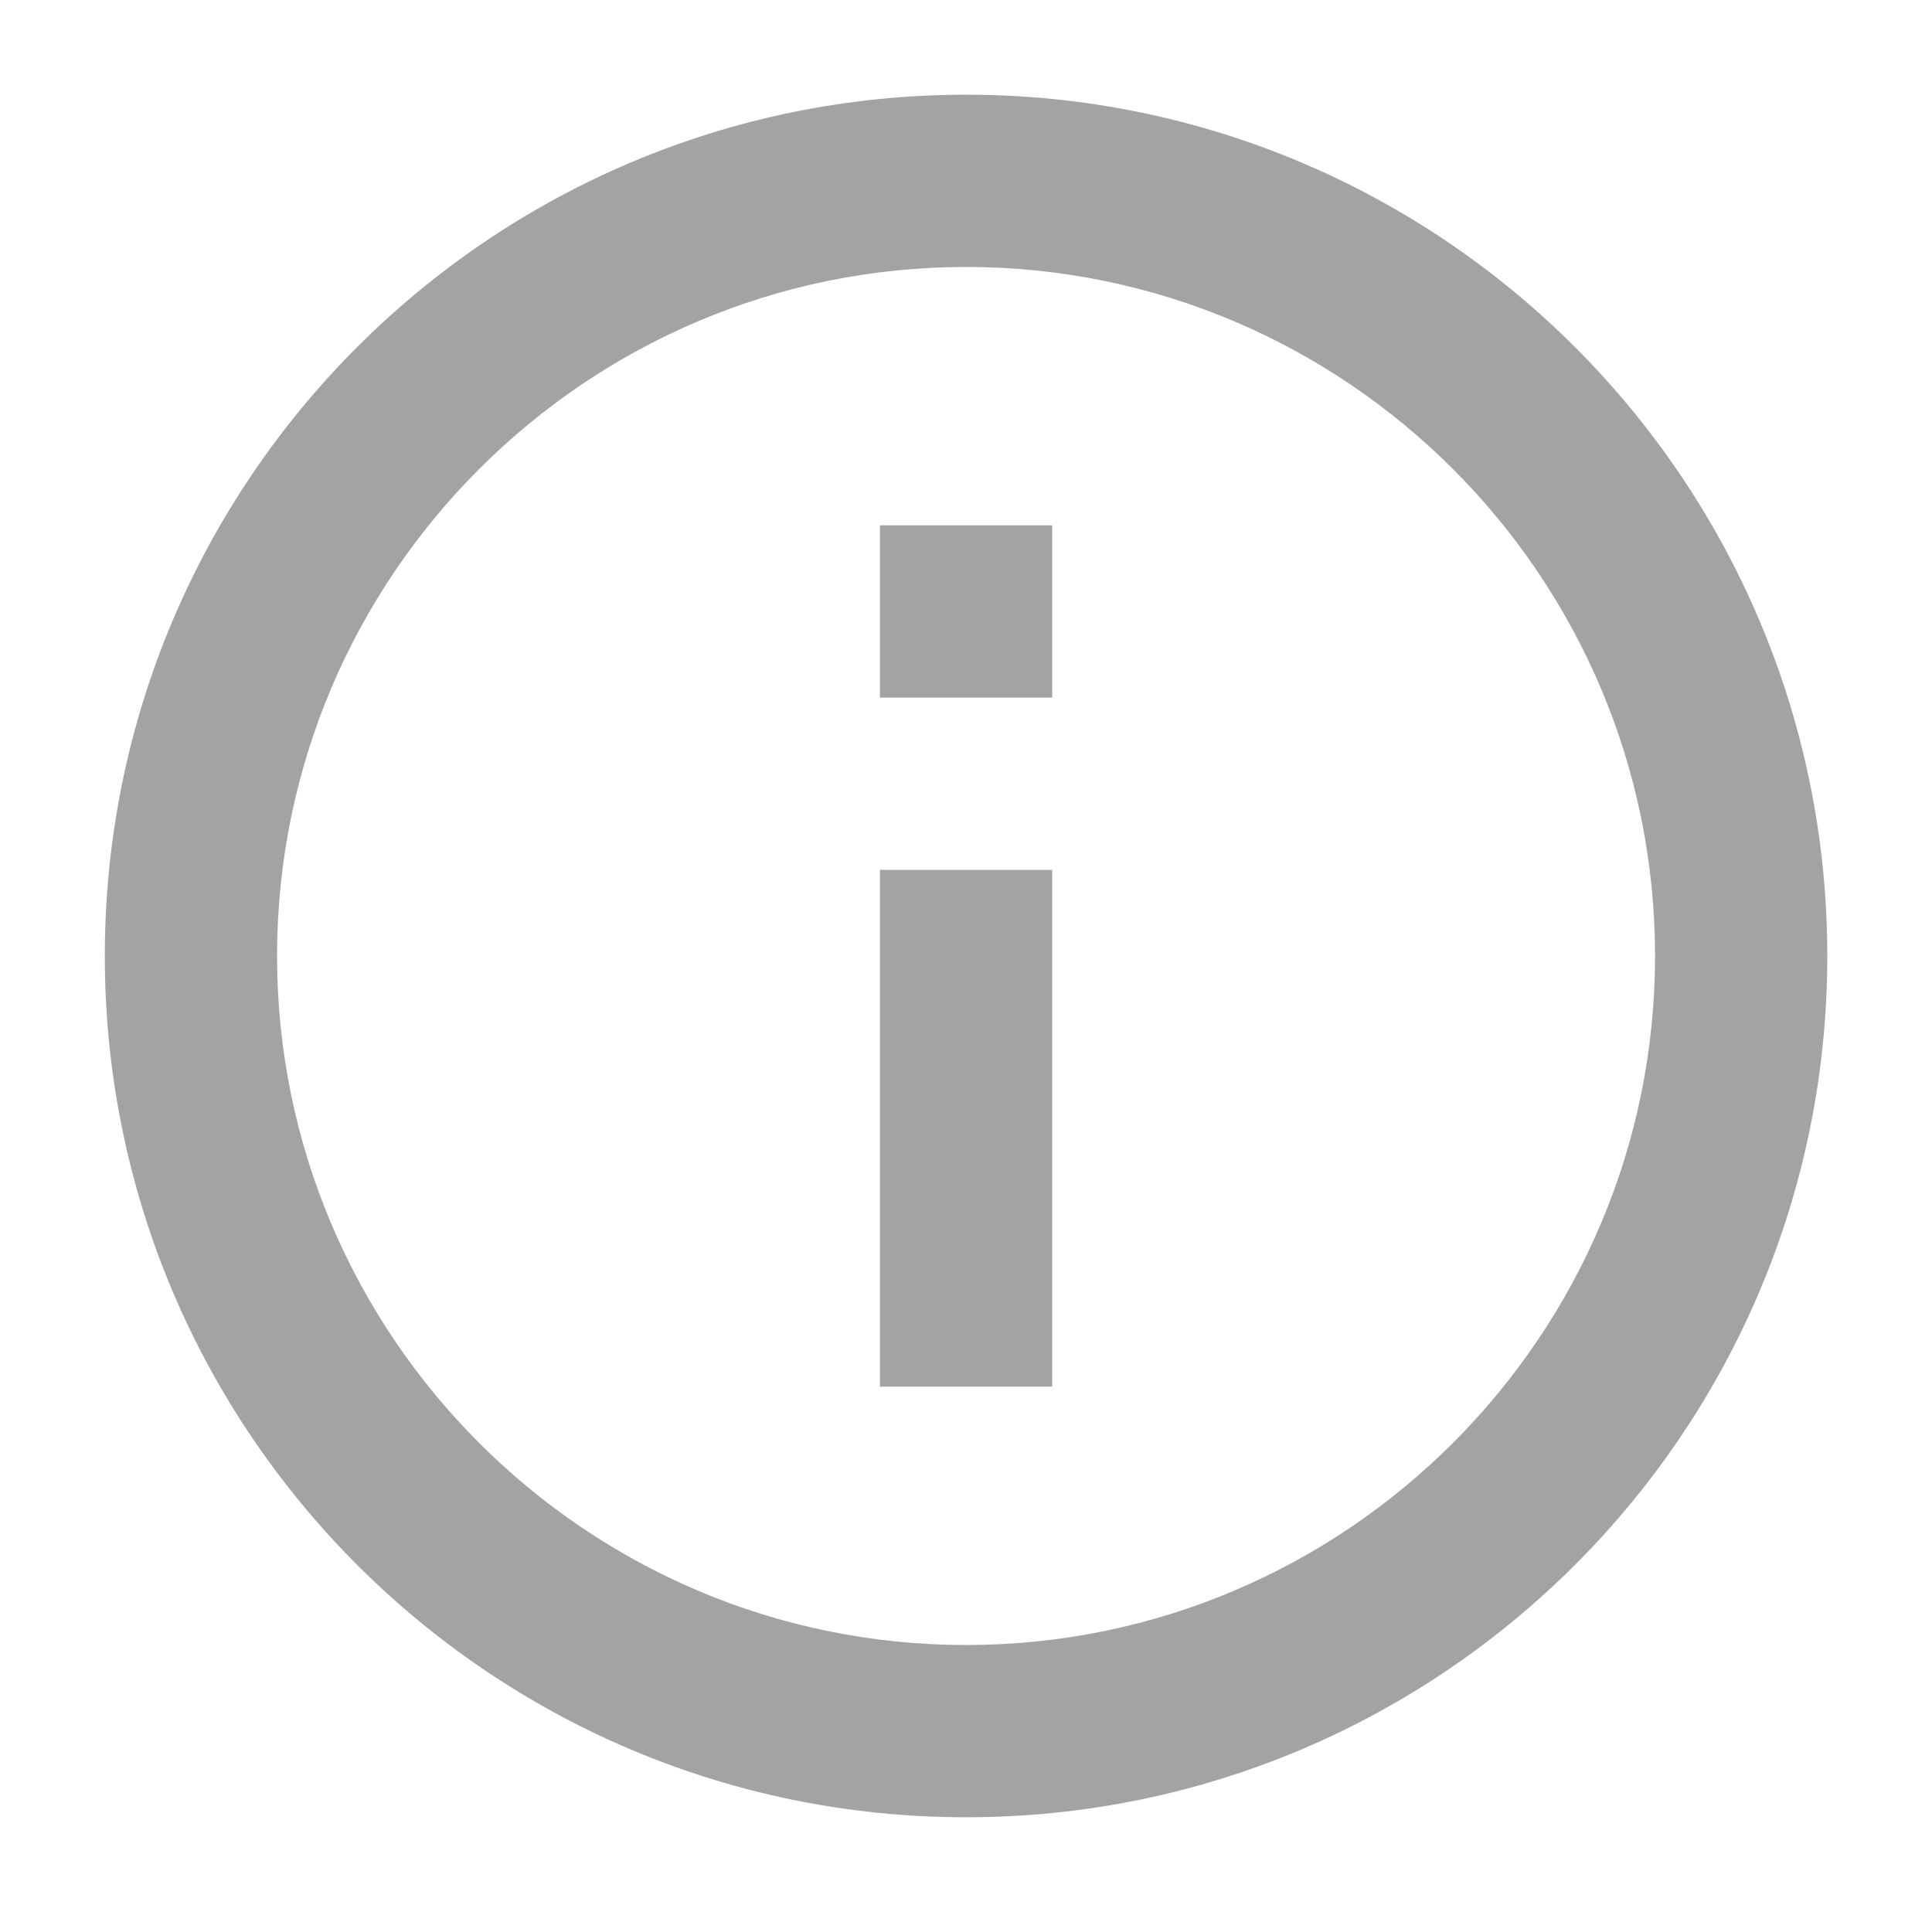 <svg xmlns="http://www.w3.org/2000/svg" xmlns:xlink="http://www.w3.org/1999/xlink" width="2865" height="2835" viewBox="0 0 2865 2835"><defs><clipPath id="b"><rect width="2865" height="2835"/></clipPath></defs><g id="a" clip-path="url(#b)"><g transform="translate(-100 -115)"><path d="M0,0H3065.168V3065.168H0Z" fill="none"/><path d="M1151.438,640.577h255.431V896.007H1151.438Zm0,510.861h255.431V1917.73H1151.438ZM1279.153,2C574.165,2,2,574.165,2,1279.153S574.165,2556.307,1279.153,2556.307s1277.153-572.165,1277.153-1277.153S1984.142,2,1279.153,2Zm0,2298.876c-563.224,0-1021.723-458.5-1021.723-1021.723S715.929,257.431,1279.153,257.431s1021.723,458.5,1021.723,1021.723S1842.378,2300.876,1279.153,2300.876Z" transform="translate(253.431 253.431)" fill="#a3a3a3"/></g></g></svg>